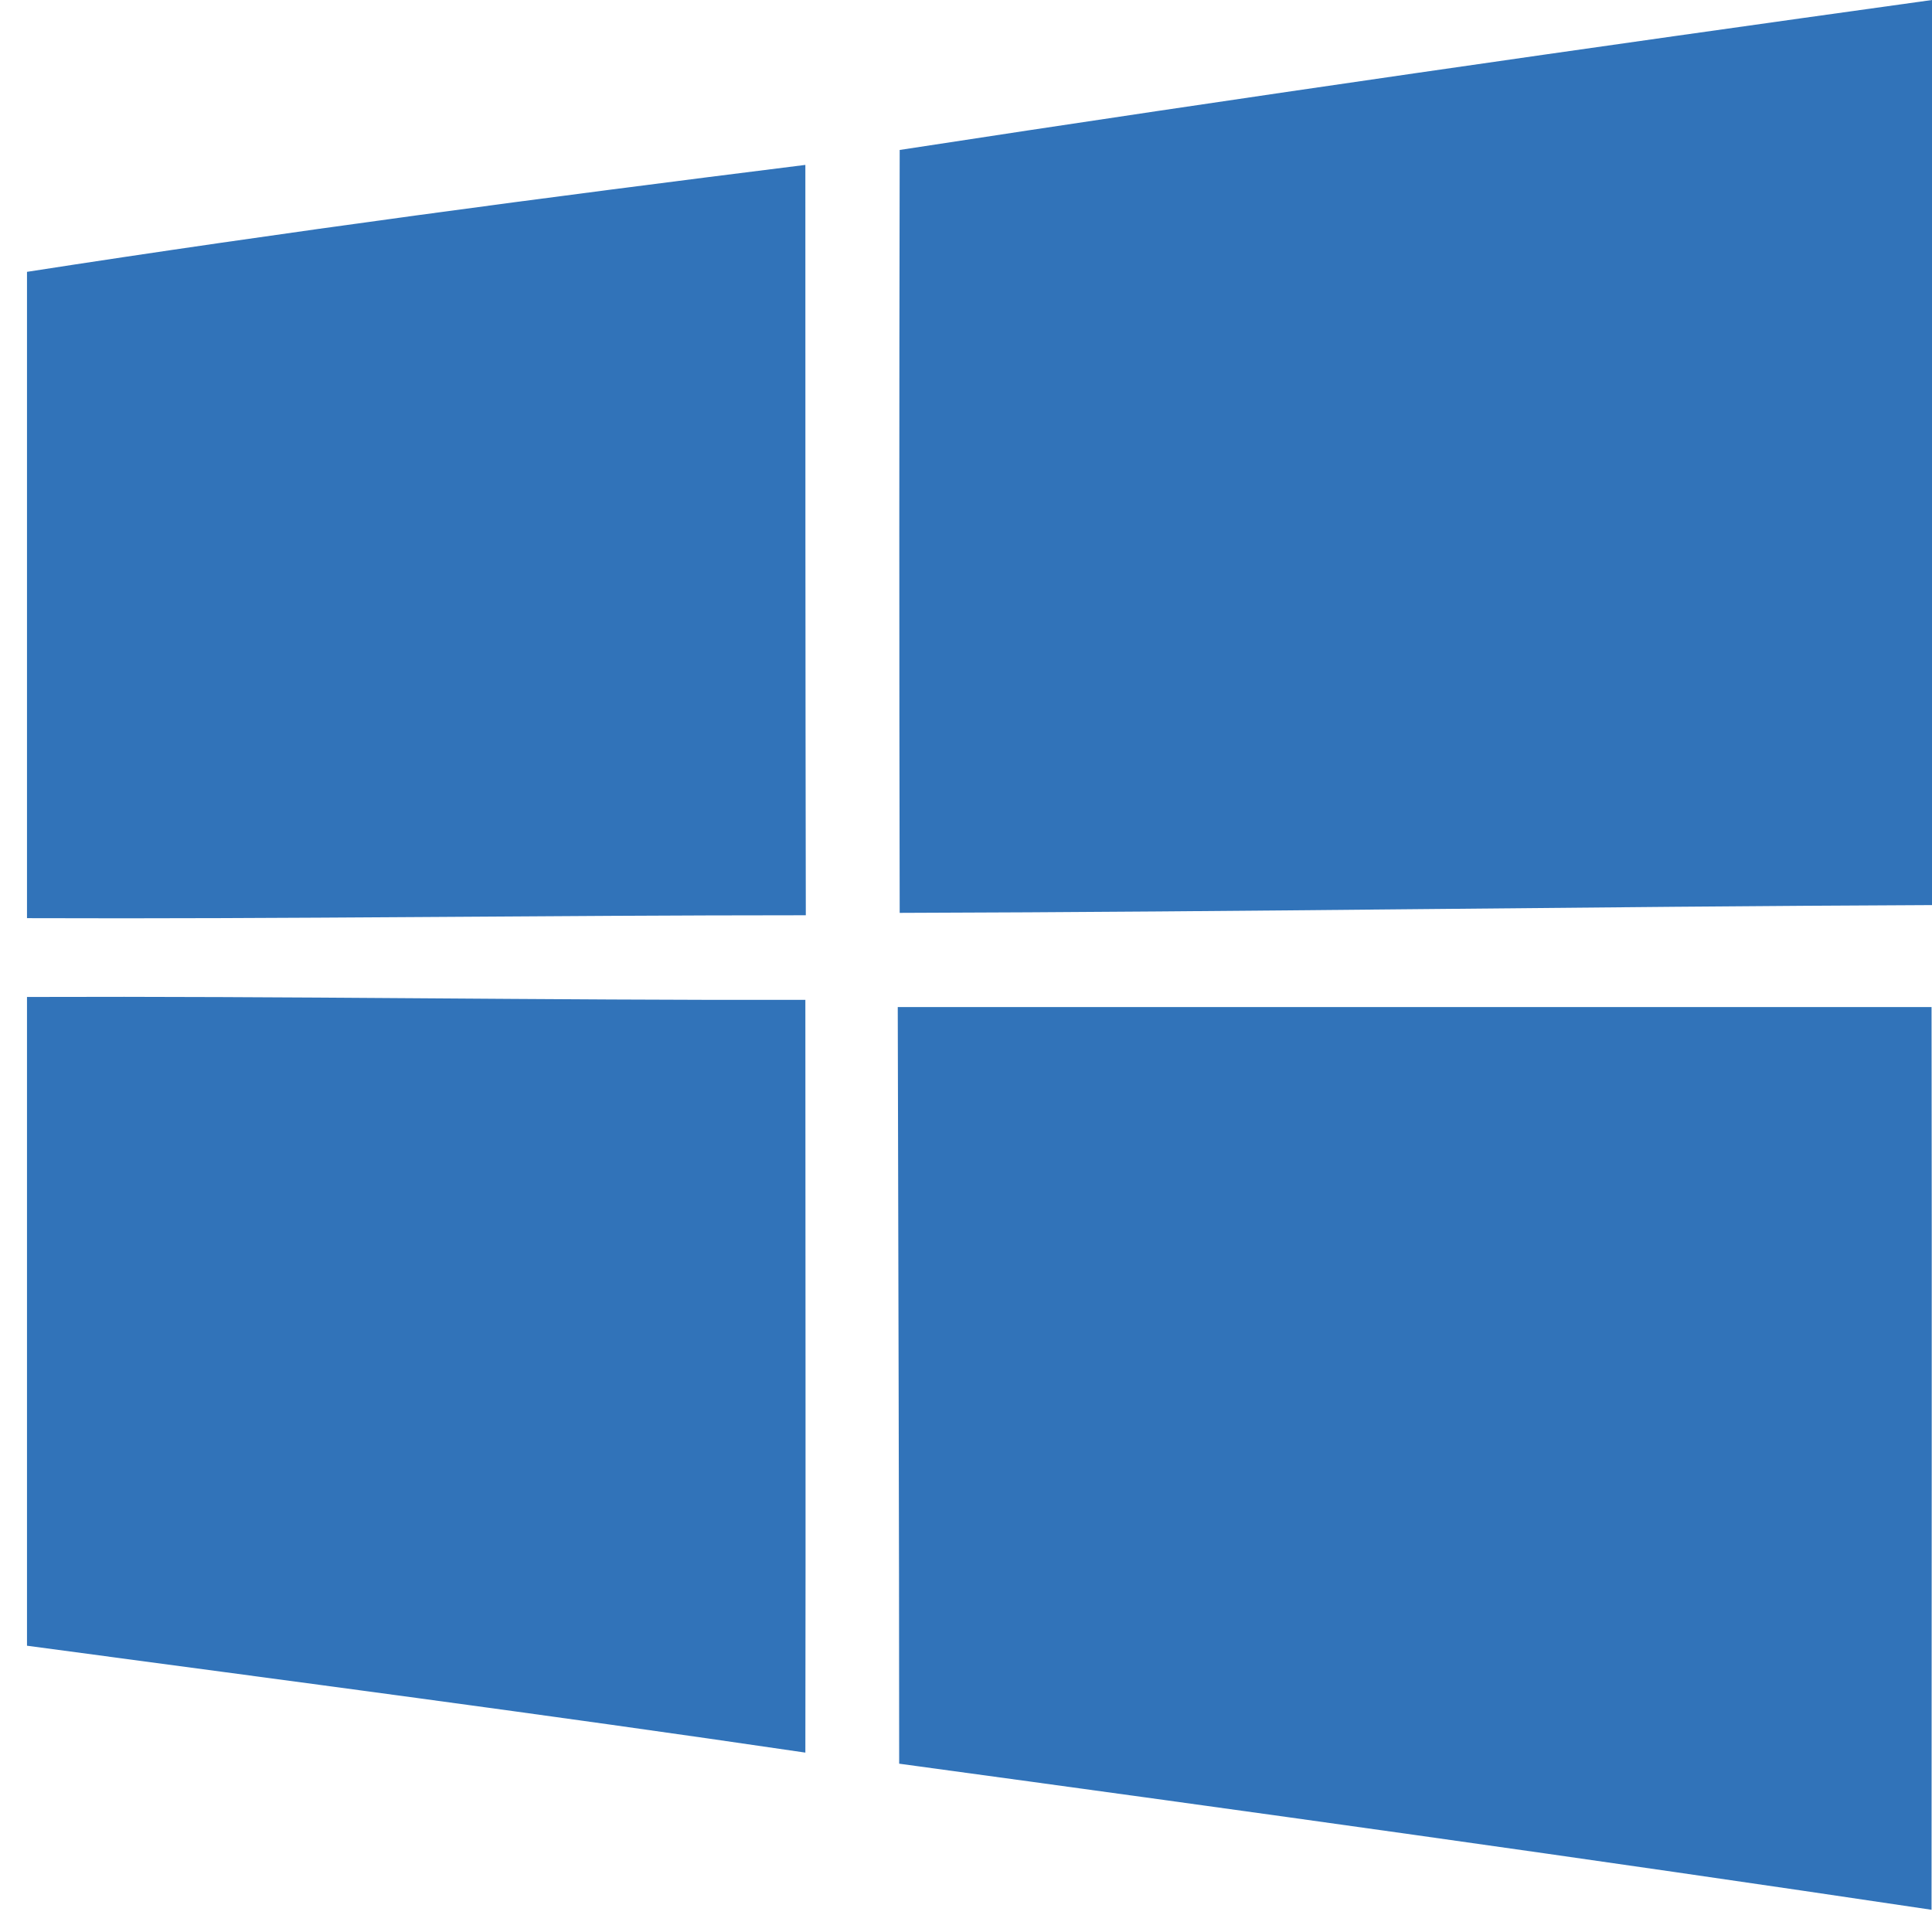 <svg width="34" height="34" viewBox="0 0 34 34" fill="none" xmlns="http://www.w3.org/2000/svg">
<path d="M15.833 2.639C21.877 1.711 27.939 0.843 34 0C34 5.312 34 10.616 34 15.928C27.947 15.954 21.894 16.048 15.833 16.065C15.824 11.587 15.824 7.117 15.833 2.639Z" fill="#3173B9"/>
<path d="M0.475 4.784C5.029 4.077 9.601 3.473 14.173 2.902C14.173 7.304 14.173 11.705 14.181 16.107C9.609 16.107 5.046 16.175 0.475 16.158V4.784V4.784Z" fill="#3173B9"/>
<path d="M0.475 17.545C5.038 17.528 9.601 17.605 14.173 17.596C14.173 22.015 14.181 26.425 14.173 30.843C9.609 30.171 5.046 29.575 0.475 28.962V17.545V17.545Z" fill="#3173B9"/>
<path d="M15.799 17.723C21.869 17.723 27.93 17.723 33.992 17.723C34 23.018 33.992 28.313 33.992 33.609C27.947 32.706 21.886 31.863 15.824 31.038C15.824 26.602 15.807 22.167 15.799 17.723Z" fill="#3173B9"/>
</svg>
